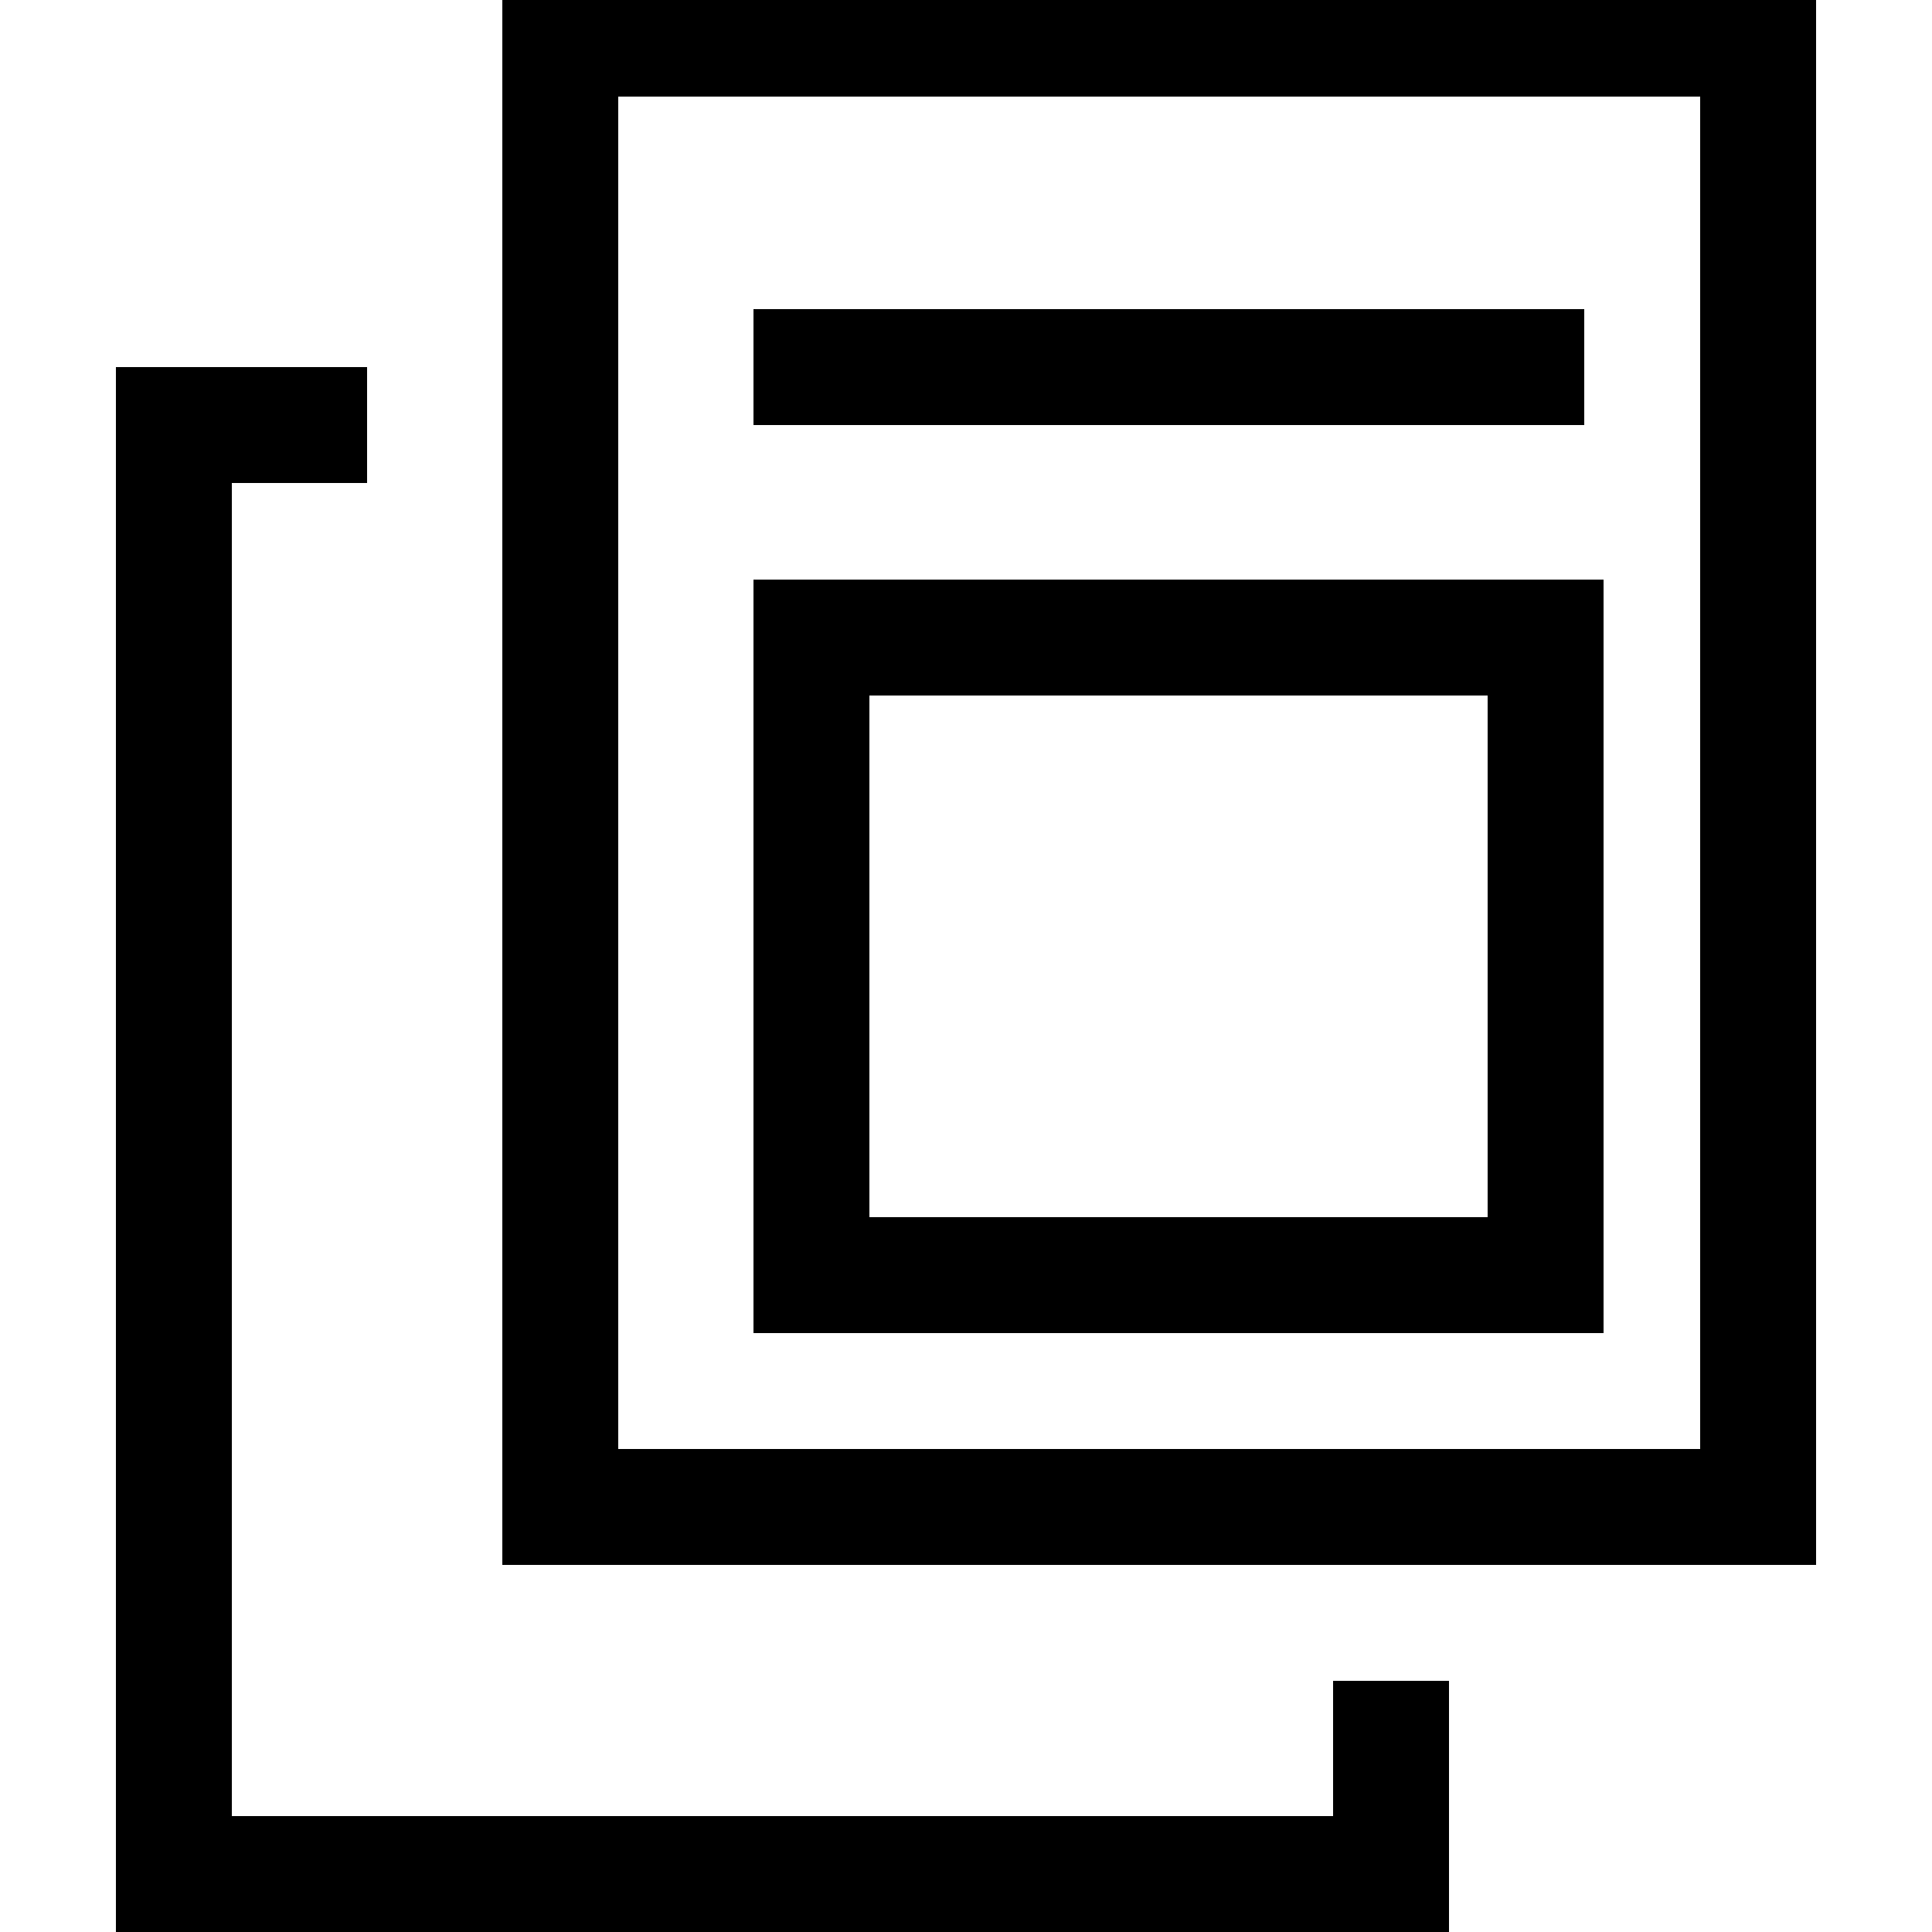 <?xml version="1.0" encoding="utf-8"?>
<!-- Generator: Adobe Illustrator 16.0.0, SVG Export Plug-In . SVG Version: 6.00 Build 0)  -->
<!DOCTYPE svg PUBLIC "-//W3C//DTD SVG 1.1//EN" "http://www.w3.org/Graphics/SVG/1.1/DTD/svg11.dtd">
<svg version="1.1" xmlns="http://www.w3.org/2000/svg" xmlns:xlink="http://www.w3.org/1999/xlink" x="0px" y="0px" width="100px"
	 height="100px" viewBox="0 0 100 100" enable-background="new 0 0 100 100" xml:space="preserve">
<g id="Layer_3" display="none">
	<circle display="inline" fill="none" stroke="#000000" stroke-width="0.25" stroke-miterlimit="10" cx="50" cy="51" r="15.134"/>
	<polyline display="inline" opacity="0.26" points="94,7 6,7 6,95 94,95 	"/>
	<circle display="inline" fill="none" stroke="#000000" stroke-width="0.25" stroke-miterlimit="10" cx="50" cy="51" r="24"/>
	<circle display="inline" fill="none" stroke="#000000" stroke-width="0.25" stroke-miterlimit="10" cx="50" cy="51" r="30"/>
	<circle display="inline" fill="none" stroke="#000000" stroke-width="0.25" stroke-miterlimit="10" cx="50" cy="51" r="9.134"/>
	<path display="inline" fill="none" stroke="#000000" stroke-width="0.25" stroke-miterlimit="10" d="M0,51C0,23.386,22.389,1,50,1
		c27.612,0,50,22.386,50,50"/>
	<path display="inline" fill="none" stroke="#000000" stroke-width="0.25" stroke-miterlimit="10" d="M100,51
		c0,27.614-22.388,50-50,50C22.389,101,0,78.614,0,51"/>
</g>
<g id="Your_Icon">
</g>
<g id="Layer_4">
	<polygon points="75,100 6,100 6,19 19,19 19,25 12,25 12,94 69,94 69,87 75,87 	"/>
	<path d="M94,81H26V-1h68V81z M32,75h56V5H32V75z"/>
	<path d="M83,69H39V30h44V69z M45,63h32V36H45V63z"/>
	<rect x="39" y="16" width="43" height="6"/>
</g>
</svg>
